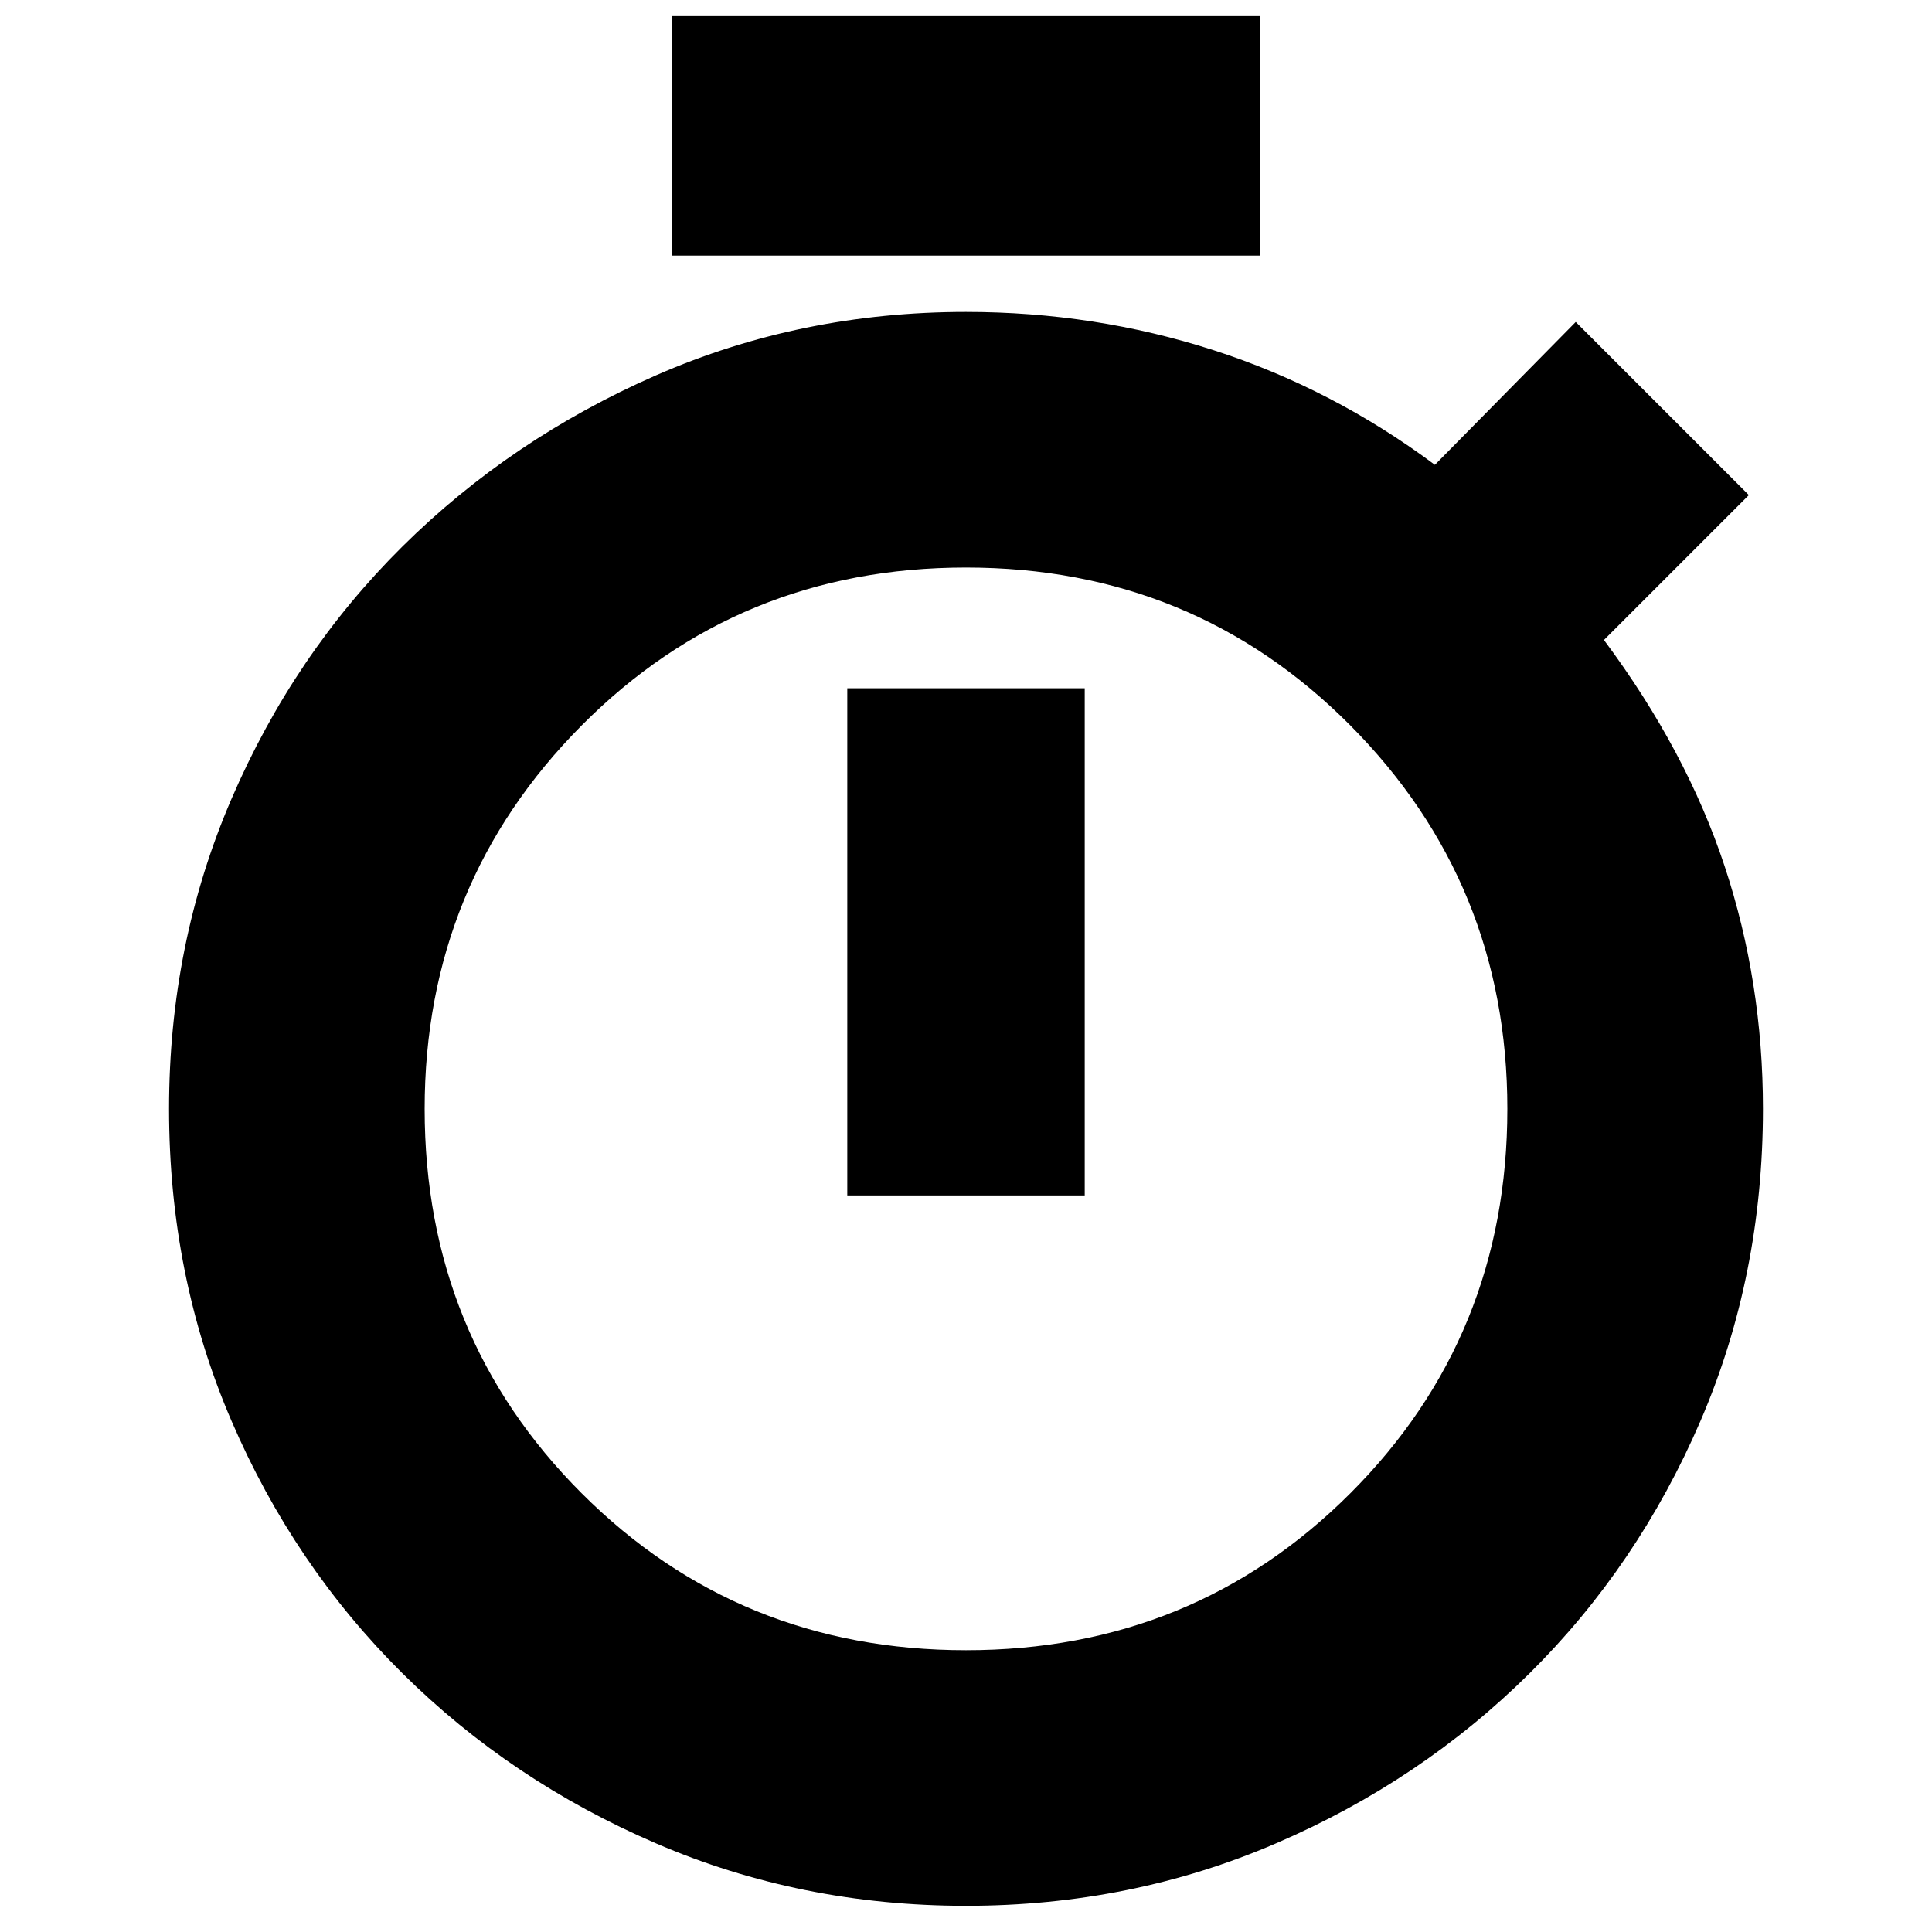 <svg xmlns="http://www.w3.org/2000/svg" height="20" width="20"><path d="M6.958 2.646V0.167H13.042V2.646ZM8.771 12.375H11.229V7.125H8.771ZM10 19.729Q8.292 19.729 6.792 19.083Q5.292 18.438 4.167 17.323Q3.042 16.208 2.396 14.708Q1.75 13.208 1.75 11.479Q1.75 9.771 2.396 8.271Q3.042 6.771 4.167 5.656Q5.292 4.542 6.792 3.885Q8.292 3.229 10 3.229Q11.333 3.229 12.562 3.625Q13.792 4.021 14.854 4.812L16.312 3.333L18.104 5.125L16.604 6.625Q17.458 7.771 17.854 8.969Q18.25 10.167 18.25 11.479Q18.25 13.208 17.604 14.708Q16.958 16.208 15.833 17.323Q14.708 18.438 13.208 19.083Q11.708 19.729 10 19.729ZM10 17.083Q12.354 17.083 13.979 15.458Q15.604 13.833 15.604 11.479Q15.604 9.146 13.979 7.51Q12.354 5.875 10 5.875Q7.646 5.875 6.021 7.51Q4.396 9.146 4.396 11.479Q4.396 13.833 6.021 15.458Q7.646 17.083 10 17.083ZM10 11.479Q10 11.479 10 11.479Q10 11.479 10 11.479Q10 11.479 10 11.479Q10 11.479 10 11.479Q10 11.479 10 11.479Q10 11.479 10 11.479Q10 11.479 10 11.479Q10 11.479 10 11.479Z"/></svg>